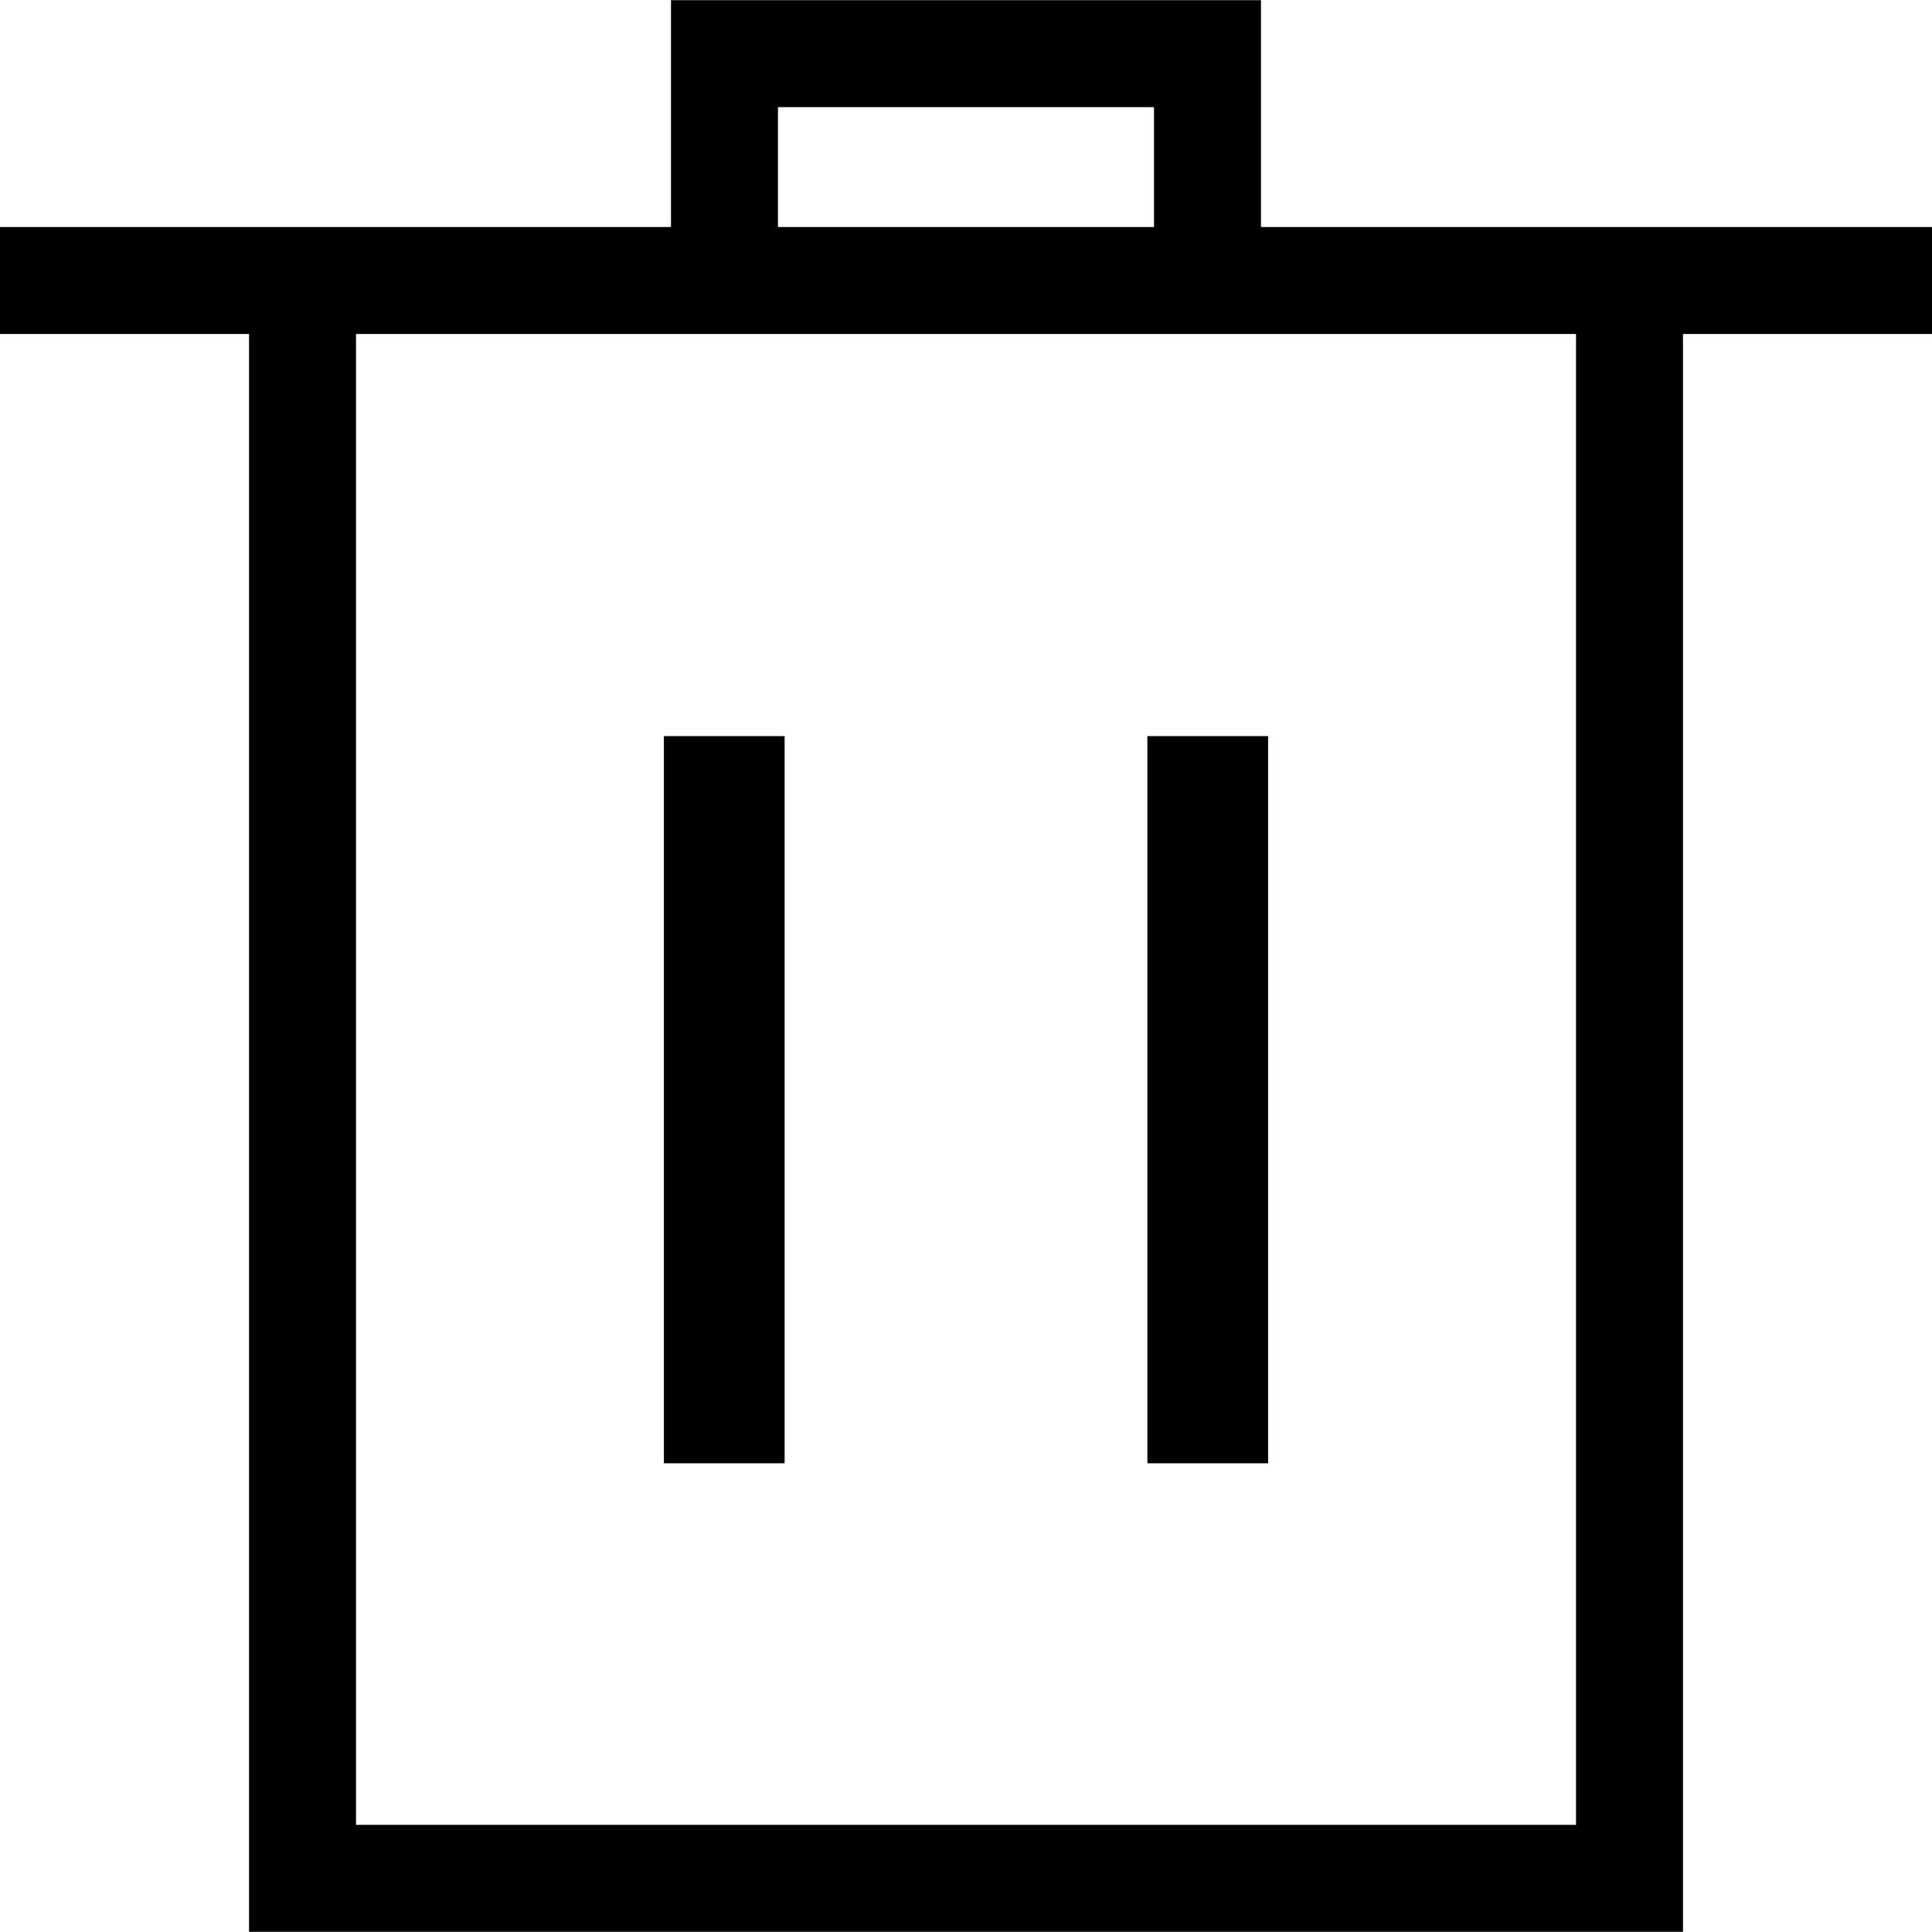 <?xml version="1.0" encoding="UTF-8"?>
<!DOCTYPE svg PUBLIC "-//W3C//DTD SVG 1.1//EN" "http://www.w3.org/Graphics/SVG/1.1/DTD/svg11.dtd">
<!-- Creator: CorelDRAW X8 -->
<svg xmlns="http://www.w3.org/2000/svg" xml:space="preserve" width="64px" height="64px" version="1.1" shape-rendering="geometricPrecision" text-rendering="geometricPrecision" image-rendering="optimizeQuality" fill-rule="evenodd" clip-rule="evenodd"
viewBox="0 0 6400000 6400000"
 xmlns:xlink="http://www.w3.org/1999/xlink">
 <g id="Warstwa_x0020_1">
  <path fill="{color}" d="M0 752017l2222744 0 0 -751426 1954394 0 0 751426 2222862 0 0 354335 -824892 0 0 5293057 -4750098 0 0 -5293057 -825010 0 0 -354335zm2599166 1686399l0 2408888 -399926 0 0 -2408888 399926 0zm1601594 0l0 2408888 -399926 0 0 -2408888 399926 0zm-1623681 -1686399l1245724 0 0 -397091 -1245724 0 0 397091zm2643694 354335l-4041428 0 0 4938722 4041428 0 0 -4938722z"/>
 </g>
</svg>
